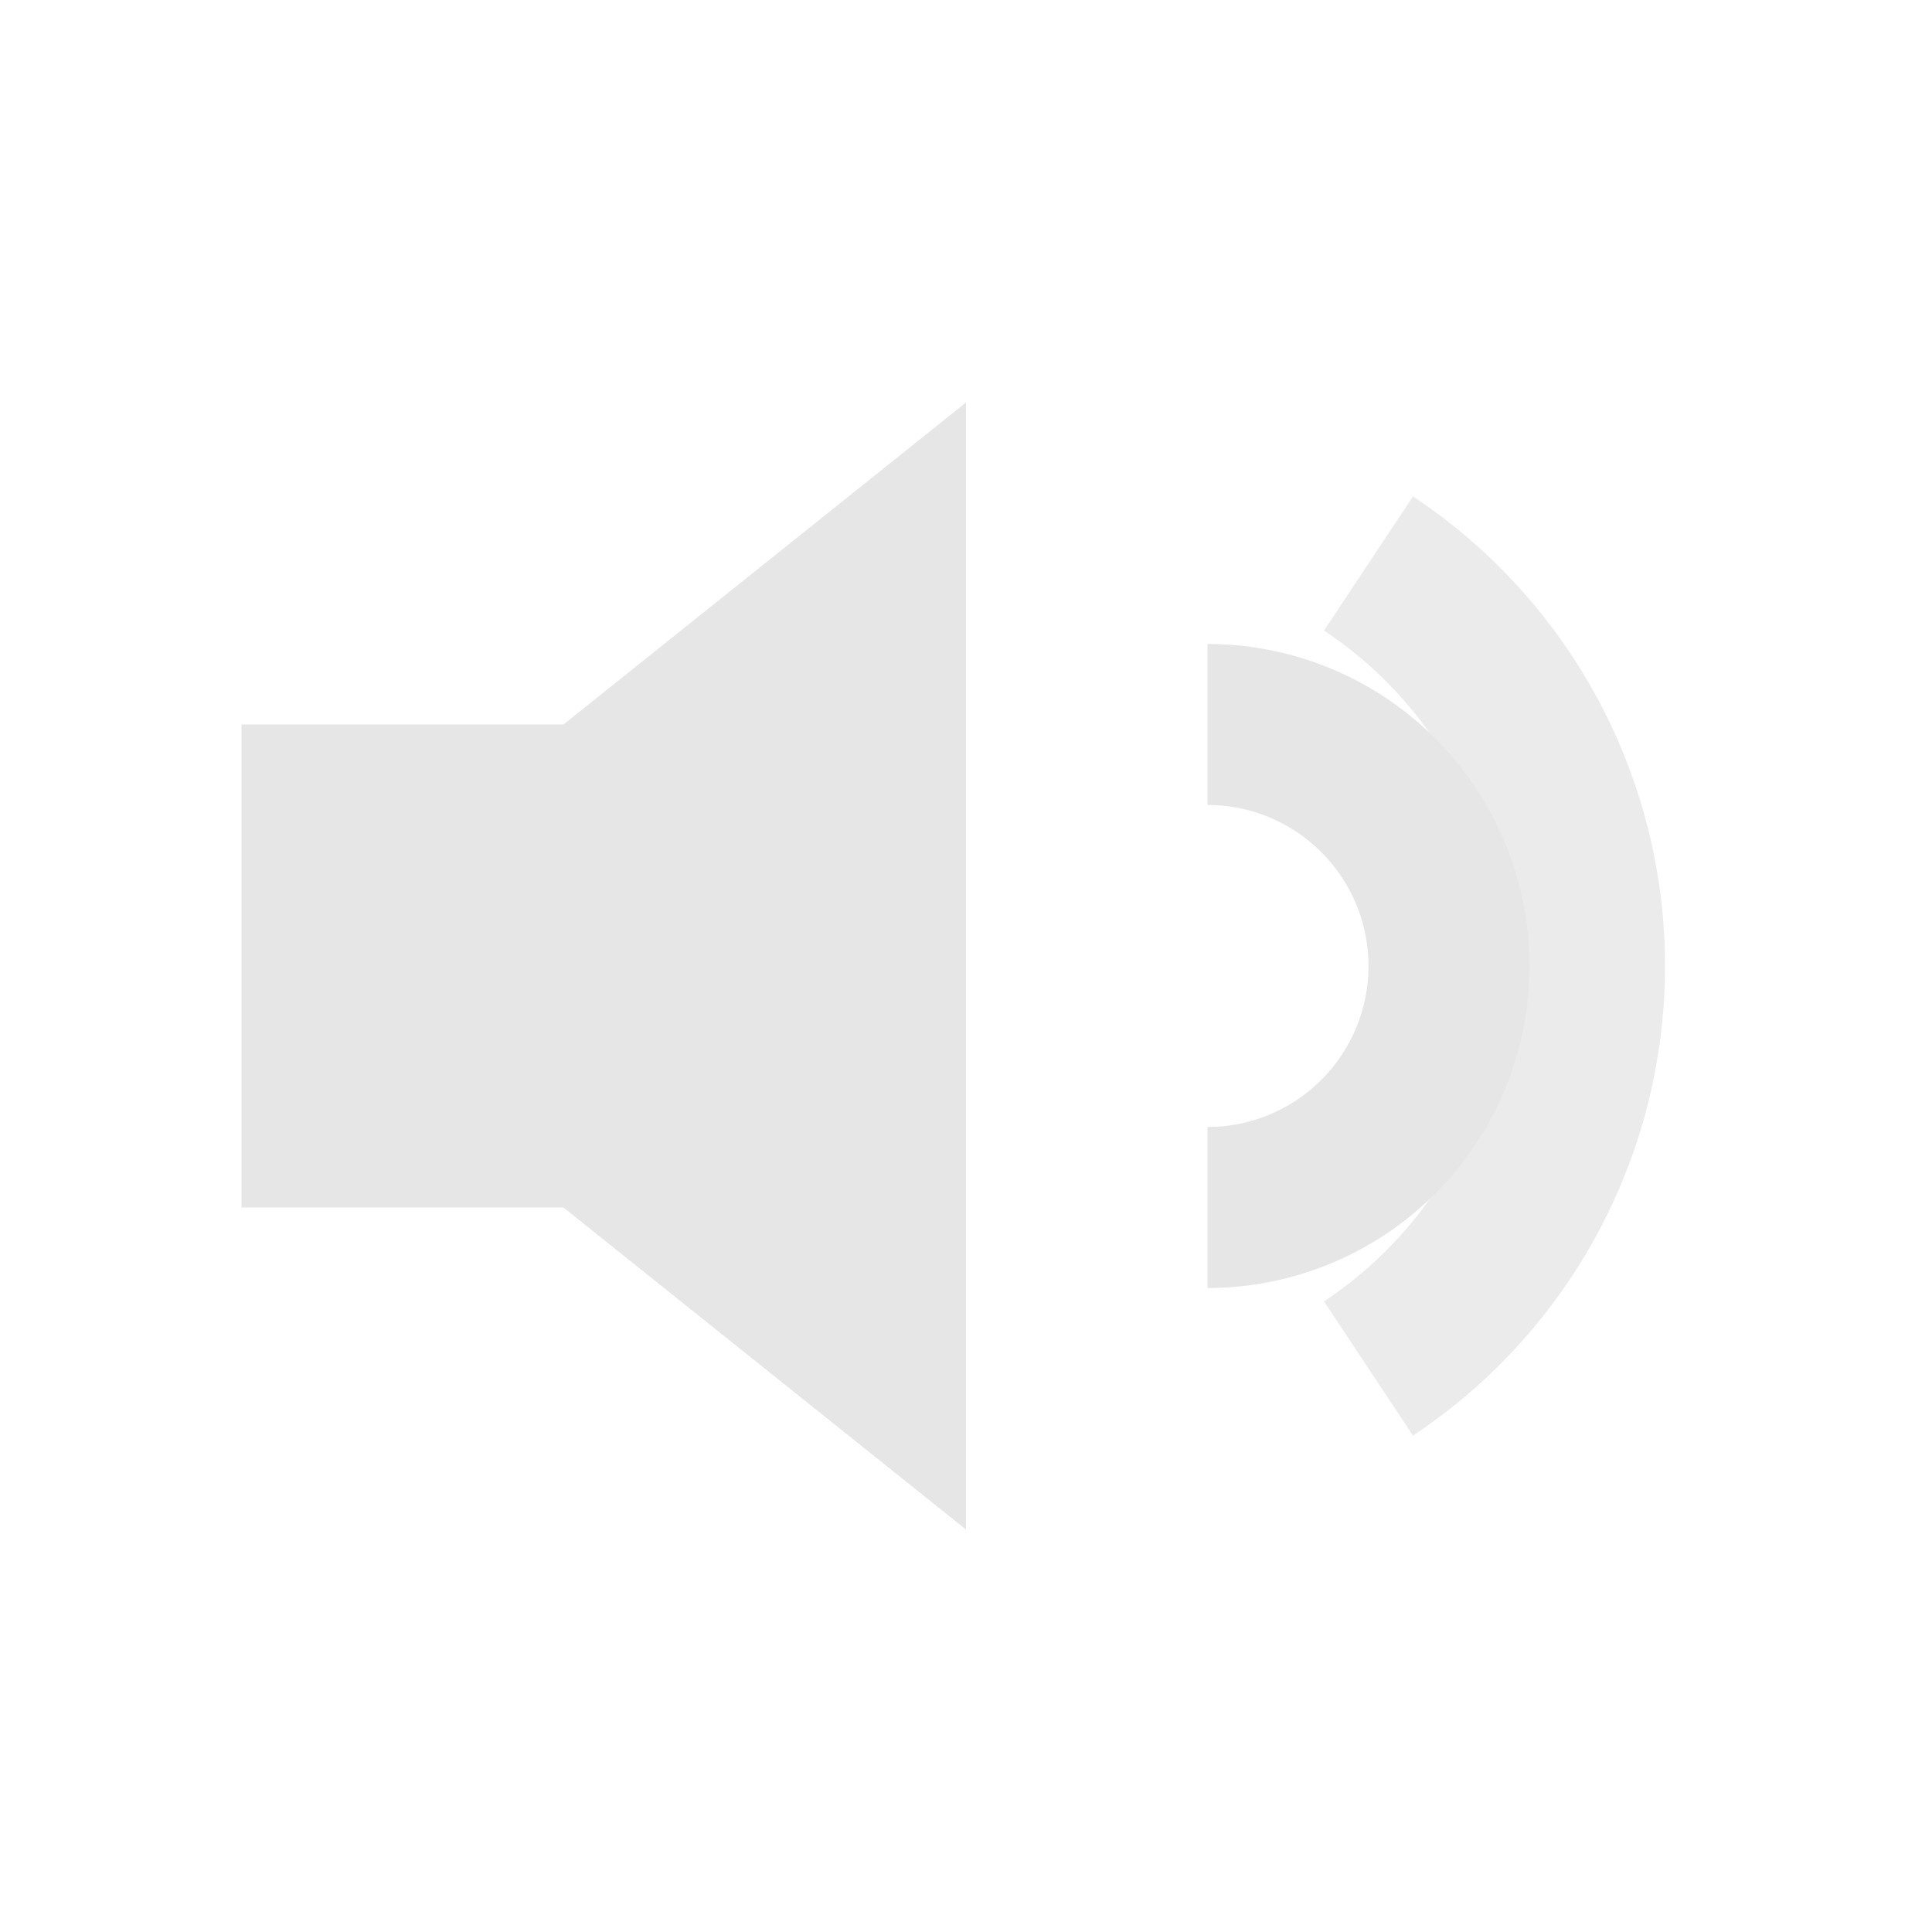 <svg xmlns="http://www.w3.org/2000/svg" viewBox="0 0 24 24">
  <path d="M3 9v6h4l5 4V5L7 9H3z" fill="#e6e6e6"/>
  <path d="M15 9a3 3 0 0 1 0 6" fill="none" stroke="#e6e6e6" stroke-width="2"/>
  <path d="M17 7a6 6 0 0 1 0 10" fill="none" stroke="#e6e6e6" stroke-width="2" opacity="0.8"/>
</svg>
